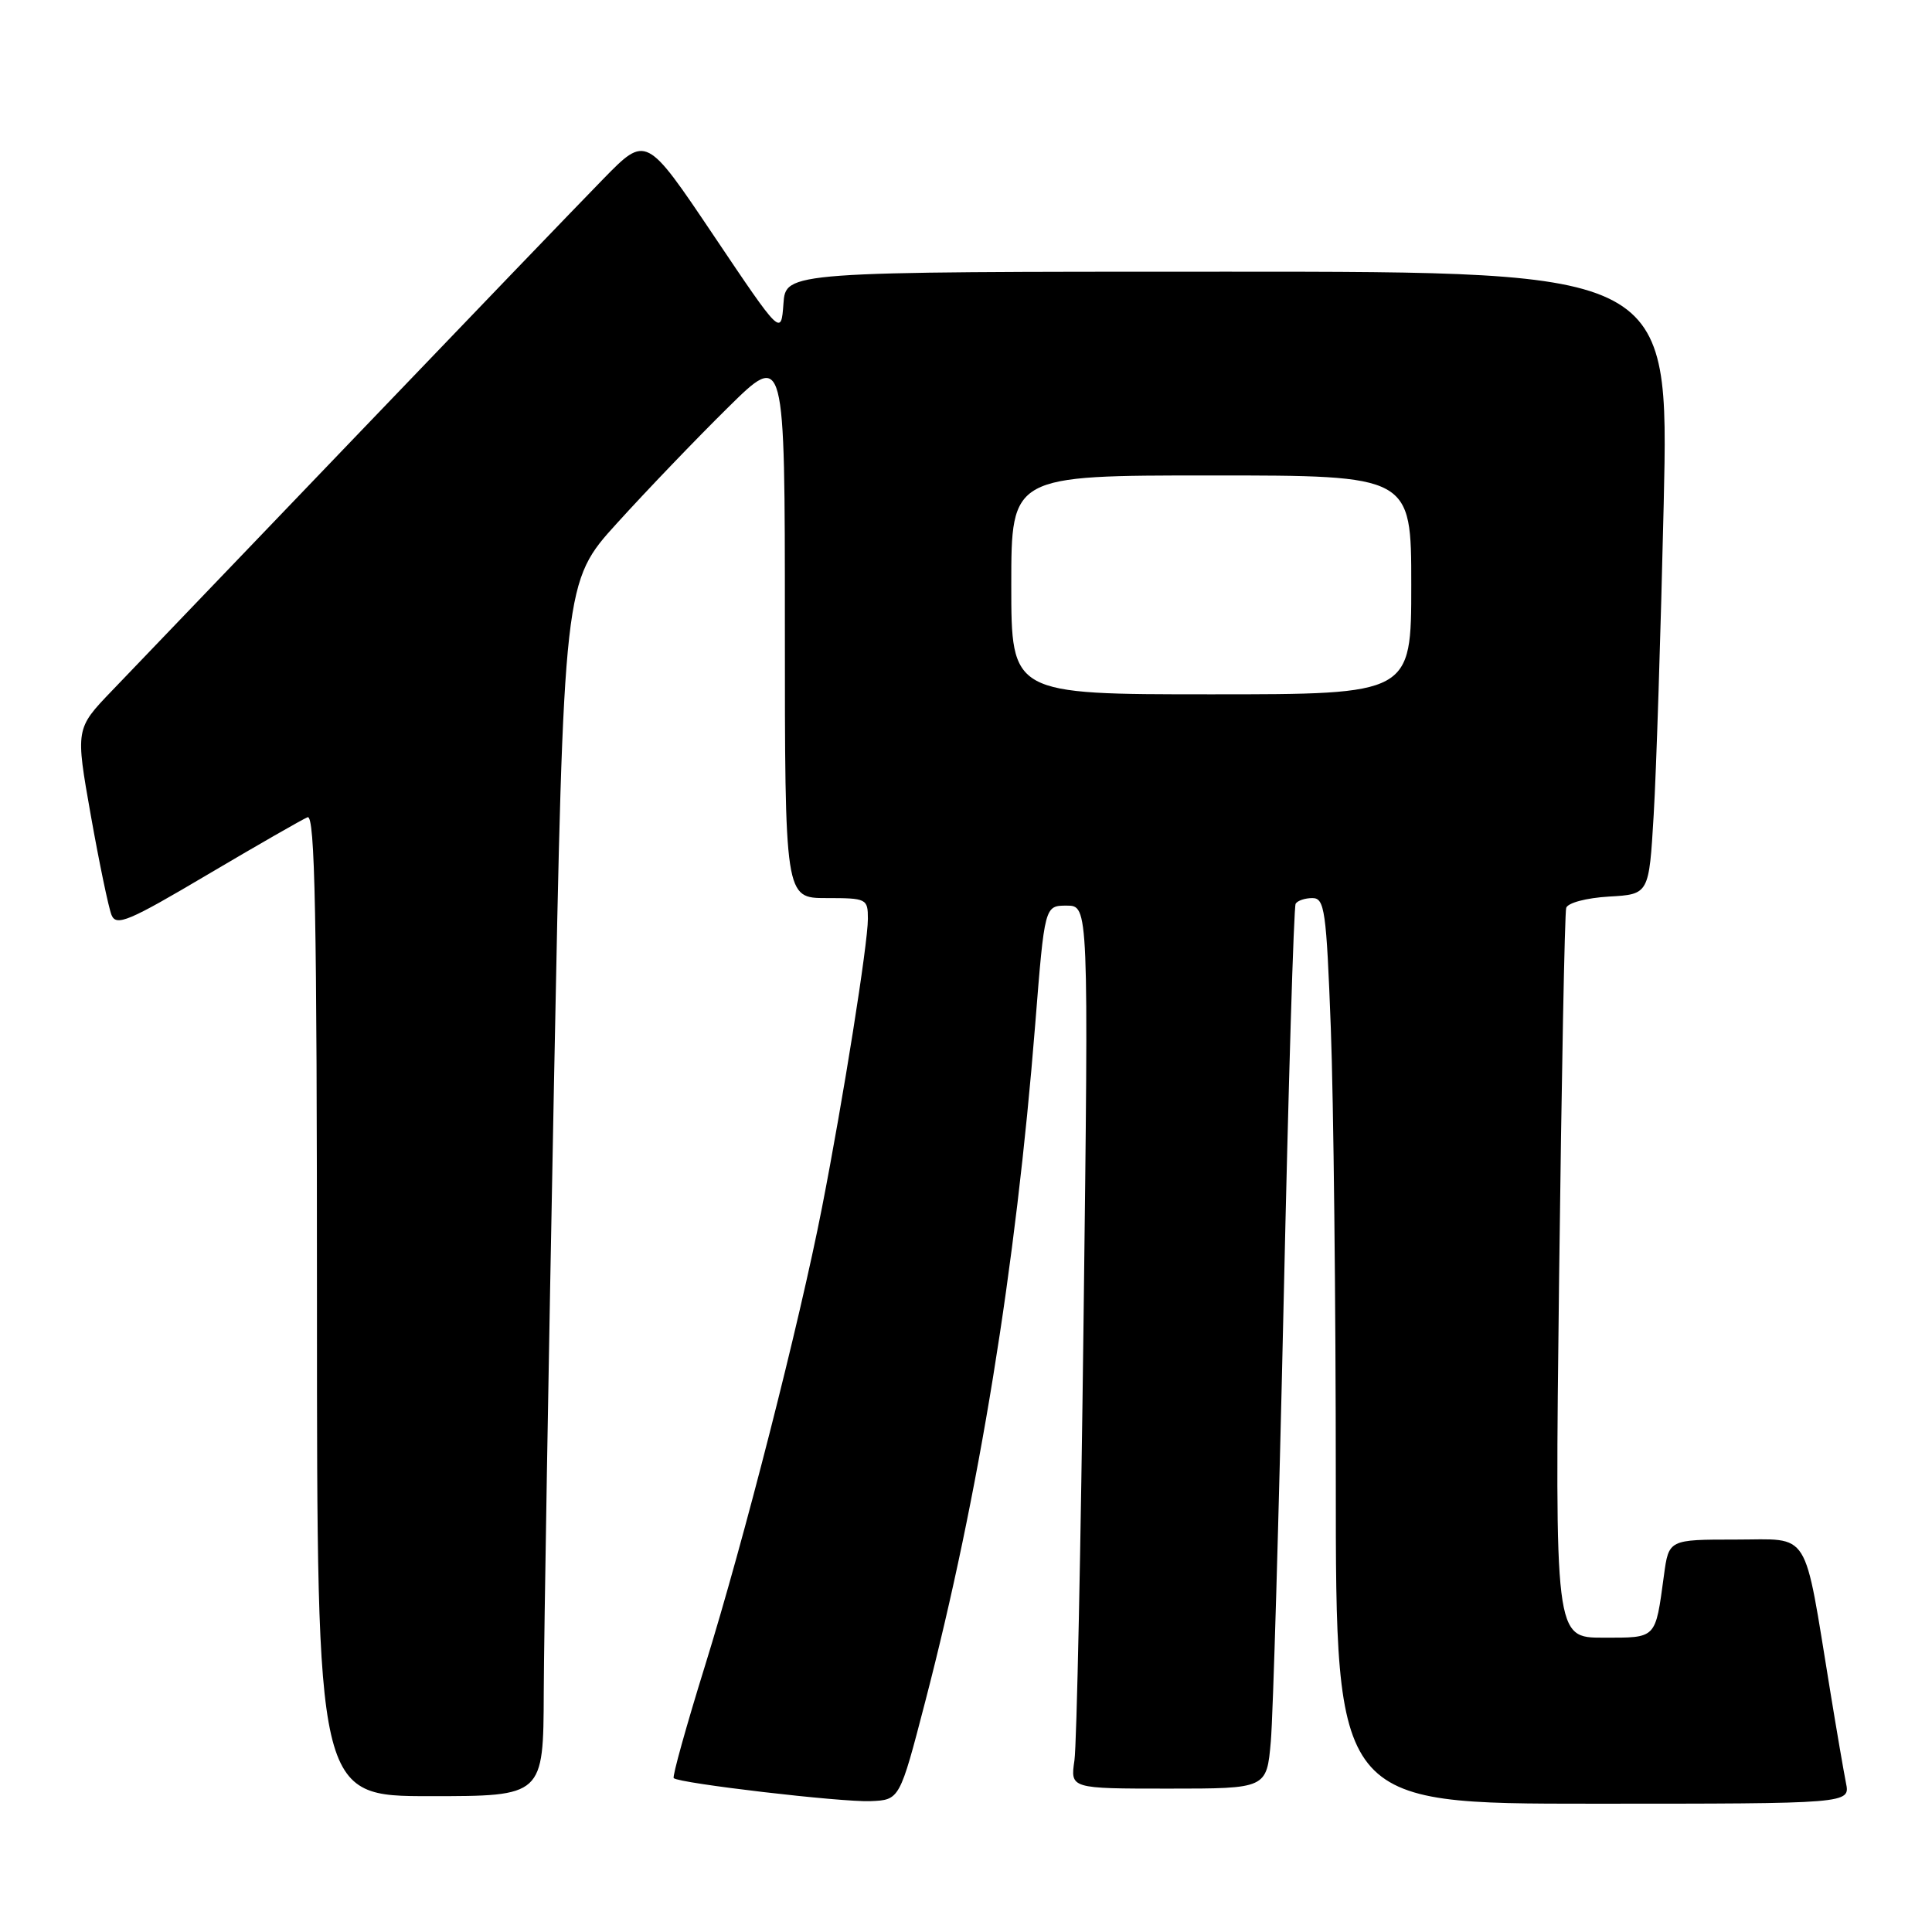 <?xml version="1.0" encoding="UTF-8" standalone="no"?>
<!DOCTYPE svg PUBLIC "-//W3C//DTD SVG 1.1//EN" "http://www.w3.org/Graphics/SVG/1.1/DTD/svg11.dtd" >
<svg xmlns="http://www.w3.org/2000/svg" xmlns:xlink="http://www.w3.org/1999/xlink" version="1.1" viewBox="0 0 256 256">
 <g >
 <path fill="currentColor"
d=" M 122.59 225.50 C 129.71 198.12 134.60 168.02 137.17 135.75 C 138.42 120.00 138.42 120.00 141.34 120.00 C 144.25 120.00 144.25 120.00 143.58 174.75 C 143.22 204.86 142.67 231.19 142.37 233.25 C 141.82 237.00 141.82 237.00 154.83 237.00 C 167.84 237.00 167.84 237.00 168.39 230.75 C 168.69 227.31 169.45 201.10 170.09 172.50 C 170.72 143.90 171.43 120.16 171.68 119.75 C 171.92 119.34 172.92 119.00 173.90 119.00 C 175.52 119.00 175.75 120.61 176.34 136.25 C 176.70 145.74 177.00 172.74 177.00 196.25 C 177.00 239.00 177.00 239.00 211.08 239.00 C 245.16 239.00 245.16 239.00 244.60 236.25 C 244.30 234.74 243.35 229.22 242.50 224.00 C 238.94 202.27 240.03 204.00 229.99 204.00 C 221.12 204.00 221.12 204.00 220.48 208.75 C 219.32 217.25 219.57 217.00 212.44 217.00 C 206.02 217.00 206.02 217.00 206.59 169.25 C 206.91 142.99 207.33 120.96 207.53 120.30 C 207.74 119.63 210.19 118.98 213.20 118.80 C 218.50 118.50 218.50 118.50 219.12 108.00 C 219.47 102.22 220.06 83.66 220.45 66.75 C 221.15 36.00 221.15 36.00 162.63 36.00 C 104.11 36.00 104.11 36.00 103.81 40.25 C 103.50 44.50 103.50 44.50 94.56 31.20 C 85.62 17.90 85.62 17.90 79.95 23.70 C 76.83 26.89 61.99 42.32 46.97 58.00 C 31.95 73.68 17.49 88.76 14.83 91.53 C 10.00 96.56 10.00 96.56 12.03 108.03 C 13.15 114.34 14.39 120.29 14.78 121.25 C 15.41 122.77 17.05 122.08 27.50 115.89 C 34.10 111.99 40.06 108.57 40.75 108.29 C 41.74 107.89 42.00 121.21 42.00 172.89 C 42.00 238.00 42.00 238.00 57.00 238.00 C 72.00 238.00 72.00 238.00 72.05 224.25 C 72.08 216.69 72.69 180.48 73.40 143.80 C 74.70 77.09 74.70 77.09 81.78 69.30 C 85.67 65.01 92.26 58.14 96.43 54.03 C 104.00 46.55 104.00 46.55 104.00 82.78 C 104.00 119.00 104.00 119.00 109.50 119.00 C 114.83 119.00 115.00 119.08 115.00 121.75 C 115.00 125.08 111.74 145.58 108.92 160.00 C 105.91 175.39 98.58 204.08 93.42 220.71 C 90.94 228.70 89.07 235.41 89.27 235.61 C 89.97 236.30 111.50 238.82 115.35 238.66 C 119.21 238.50 119.21 238.50 122.59 225.50 Z  M 134.00 77.50 C 134.00 63.00 134.00 63.00 160.50 63.00 C 187.00 63.00 187.00 63.00 187.00 77.50 C 187.00 92.00 187.00 92.00 160.50 92.00 C 134.00 92.00 134.00 92.00 134.00 77.50 Z "/>
</g>
</svg>